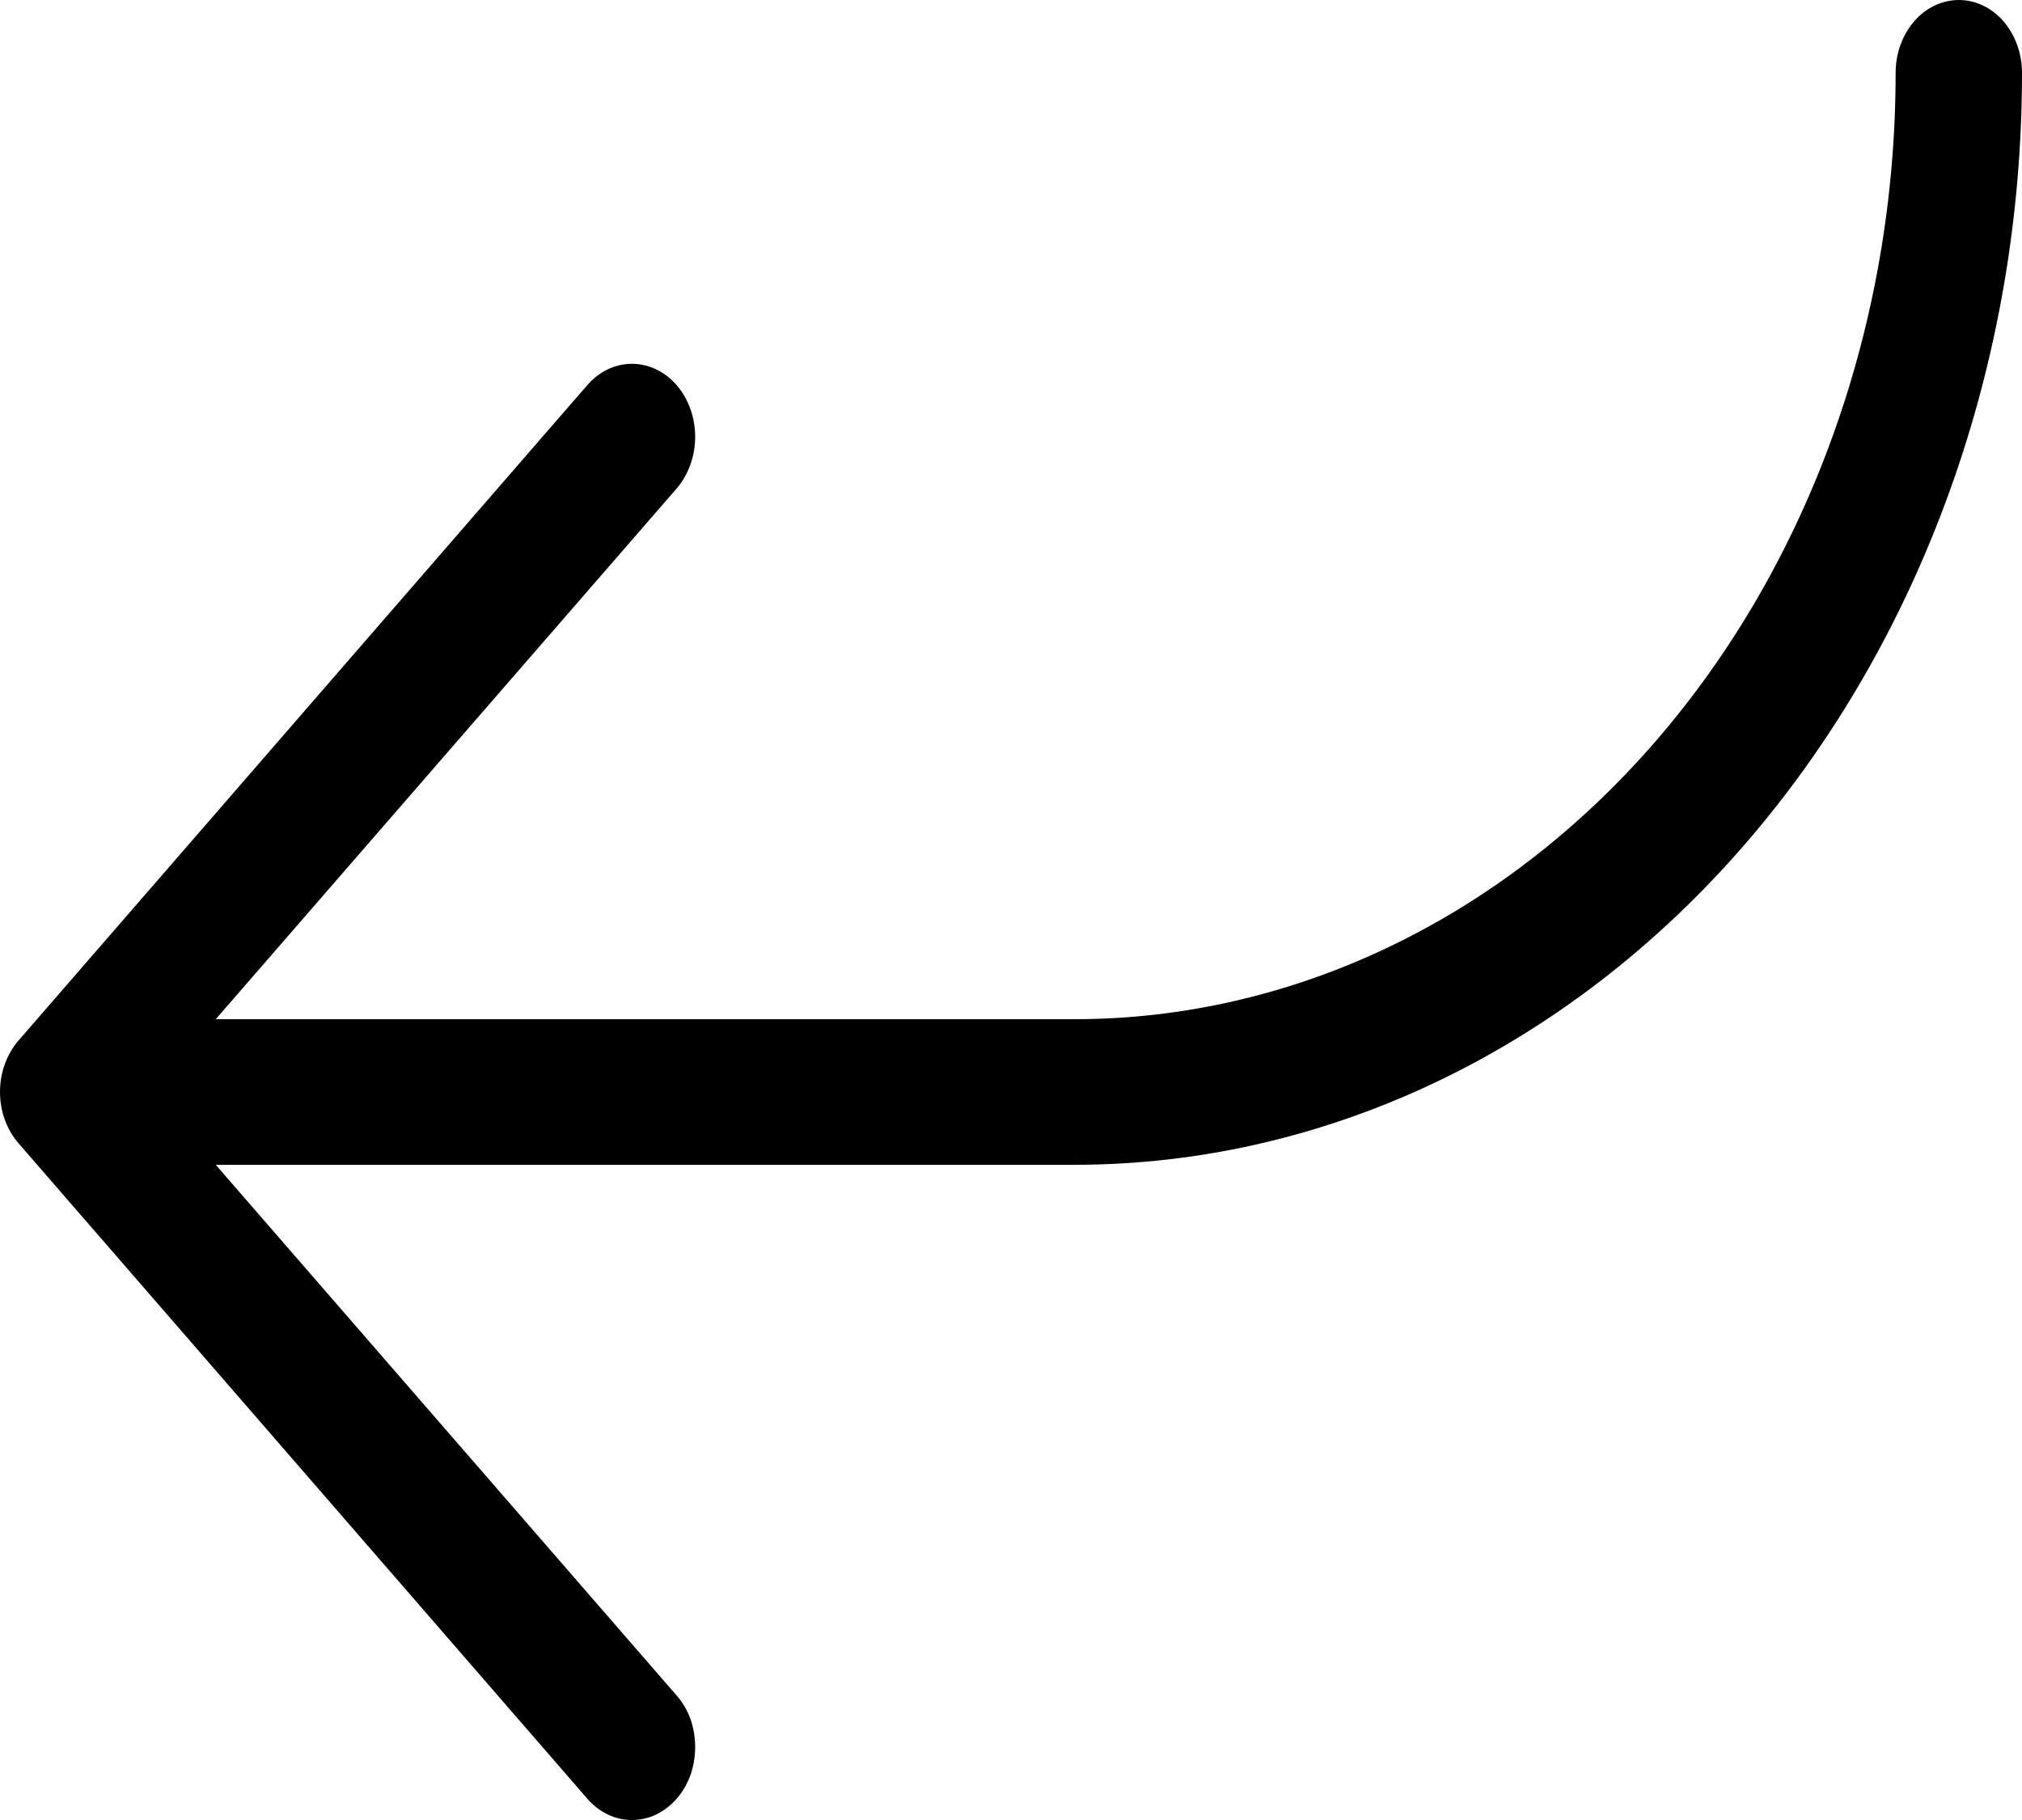 <svg width="10" height="9" viewBox="0 0 10 9" fill="none" xmlns="http://www.w3.org/2000/svg">
<path d="M3.347 8.894C3.376 8.861 3.399 8.821 3.415 8.777C3.43 8.734 3.438 8.687 3.438 8.639C3.438 8.592 3.43 8.545 3.415 8.501C3.399 8.458 3.376 8.418 3.347 8.385L1.067 5.76H5.313C6.556 5.76 7.748 5.191 8.627 4.178C9.506 3.165 10 1.792 10 0.36C10 0.265 9.967 0.173 9.908 0.105C9.85 0.038 9.77 3.16879e-08 9.688 3.16879e-08C9.605 3.16879e-08 9.525 0.038 9.467 0.105C9.408 0.173 9.375 0.265 9.375 0.36C9.375 1.601 8.947 2.791 8.185 3.669C7.423 4.547 6.39 5.04 5.313 5.04H1.067L3.347 2.415C3.405 2.347 3.438 2.255 3.438 2.16C3.438 2.064 3.405 1.973 3.347 1.905C3.288 1.837 3.208 1.799 3.125 1.799C3.042 1.799 2.963 1.837 2.904 1.905L0.092 5.145C0.063 5.178 0.04 5.218 0.024 5.262C0.008 5.305 0 5.352 0 5.4C0 5.447 0.008 5.494 0.024 5.538C0.04 5.581 0.063 5.621 0.092 5.654L2.904 8.894C2.933 8.928 2.968 8.954 3.006 8.973C3.044 8.991 3.084 9 3.125 9C3.166 9 3.207 8.991 3.245 8.973C3.283 8.954 3.318 8.928 3.347 8.894Z" fill="black"/>
</svg>
